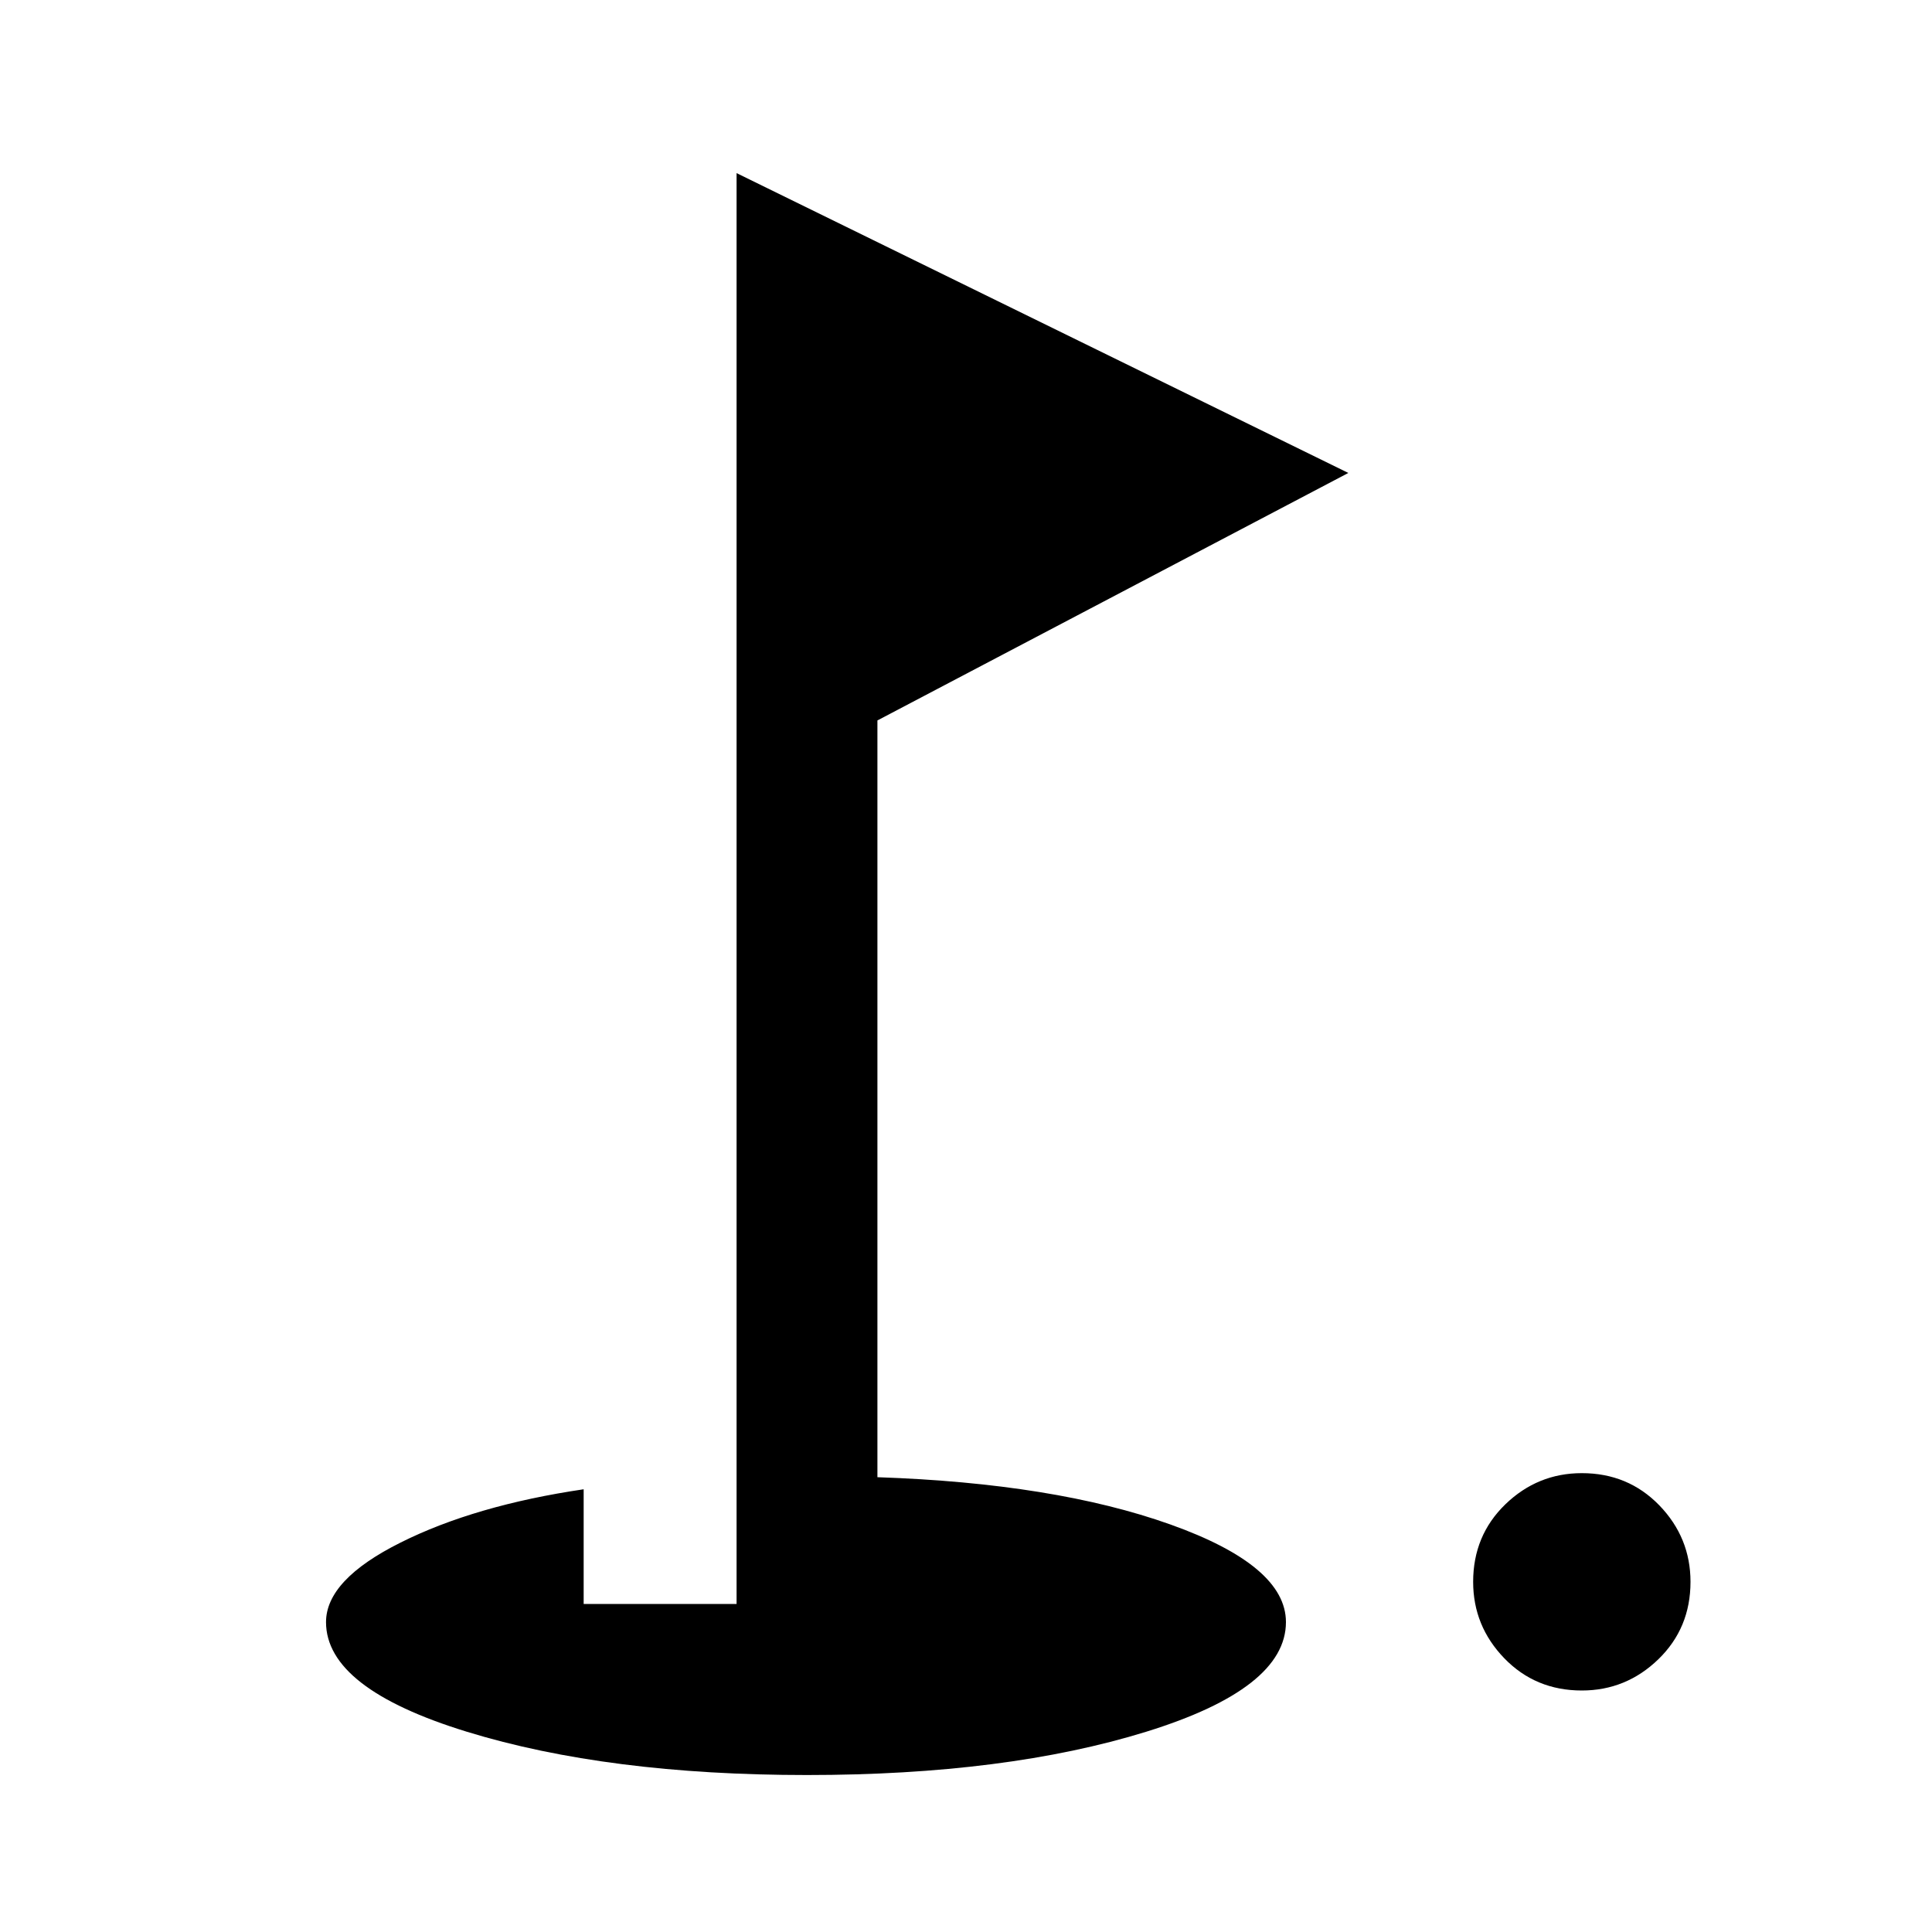 <svg xmlns="http://www.w3.org/2000/svg" height="20" width="20"><path d="M16.375 17.5q-.479 0-.802-.333-.323-.334-.323-.792 0-.479.333-.802.334-.323.792-.323.479 0 .802.333.323.334.323.792 0 .479-.333.802-.334.323-.792.323Zm-8.021.875q-2.062 0-3.521-.448-1.458-.448-1.458-1.135 0-.438.771-.823.771-.386 1.896-.552v1.187h1.583V1.792l6.333 3.104-4.875 2.562v7.834q1.834.062 3.032.489 1.197.427 1.197 1.011 0 .687-1.447 1.135-1.448.448-3.511.448Z"/></svg>